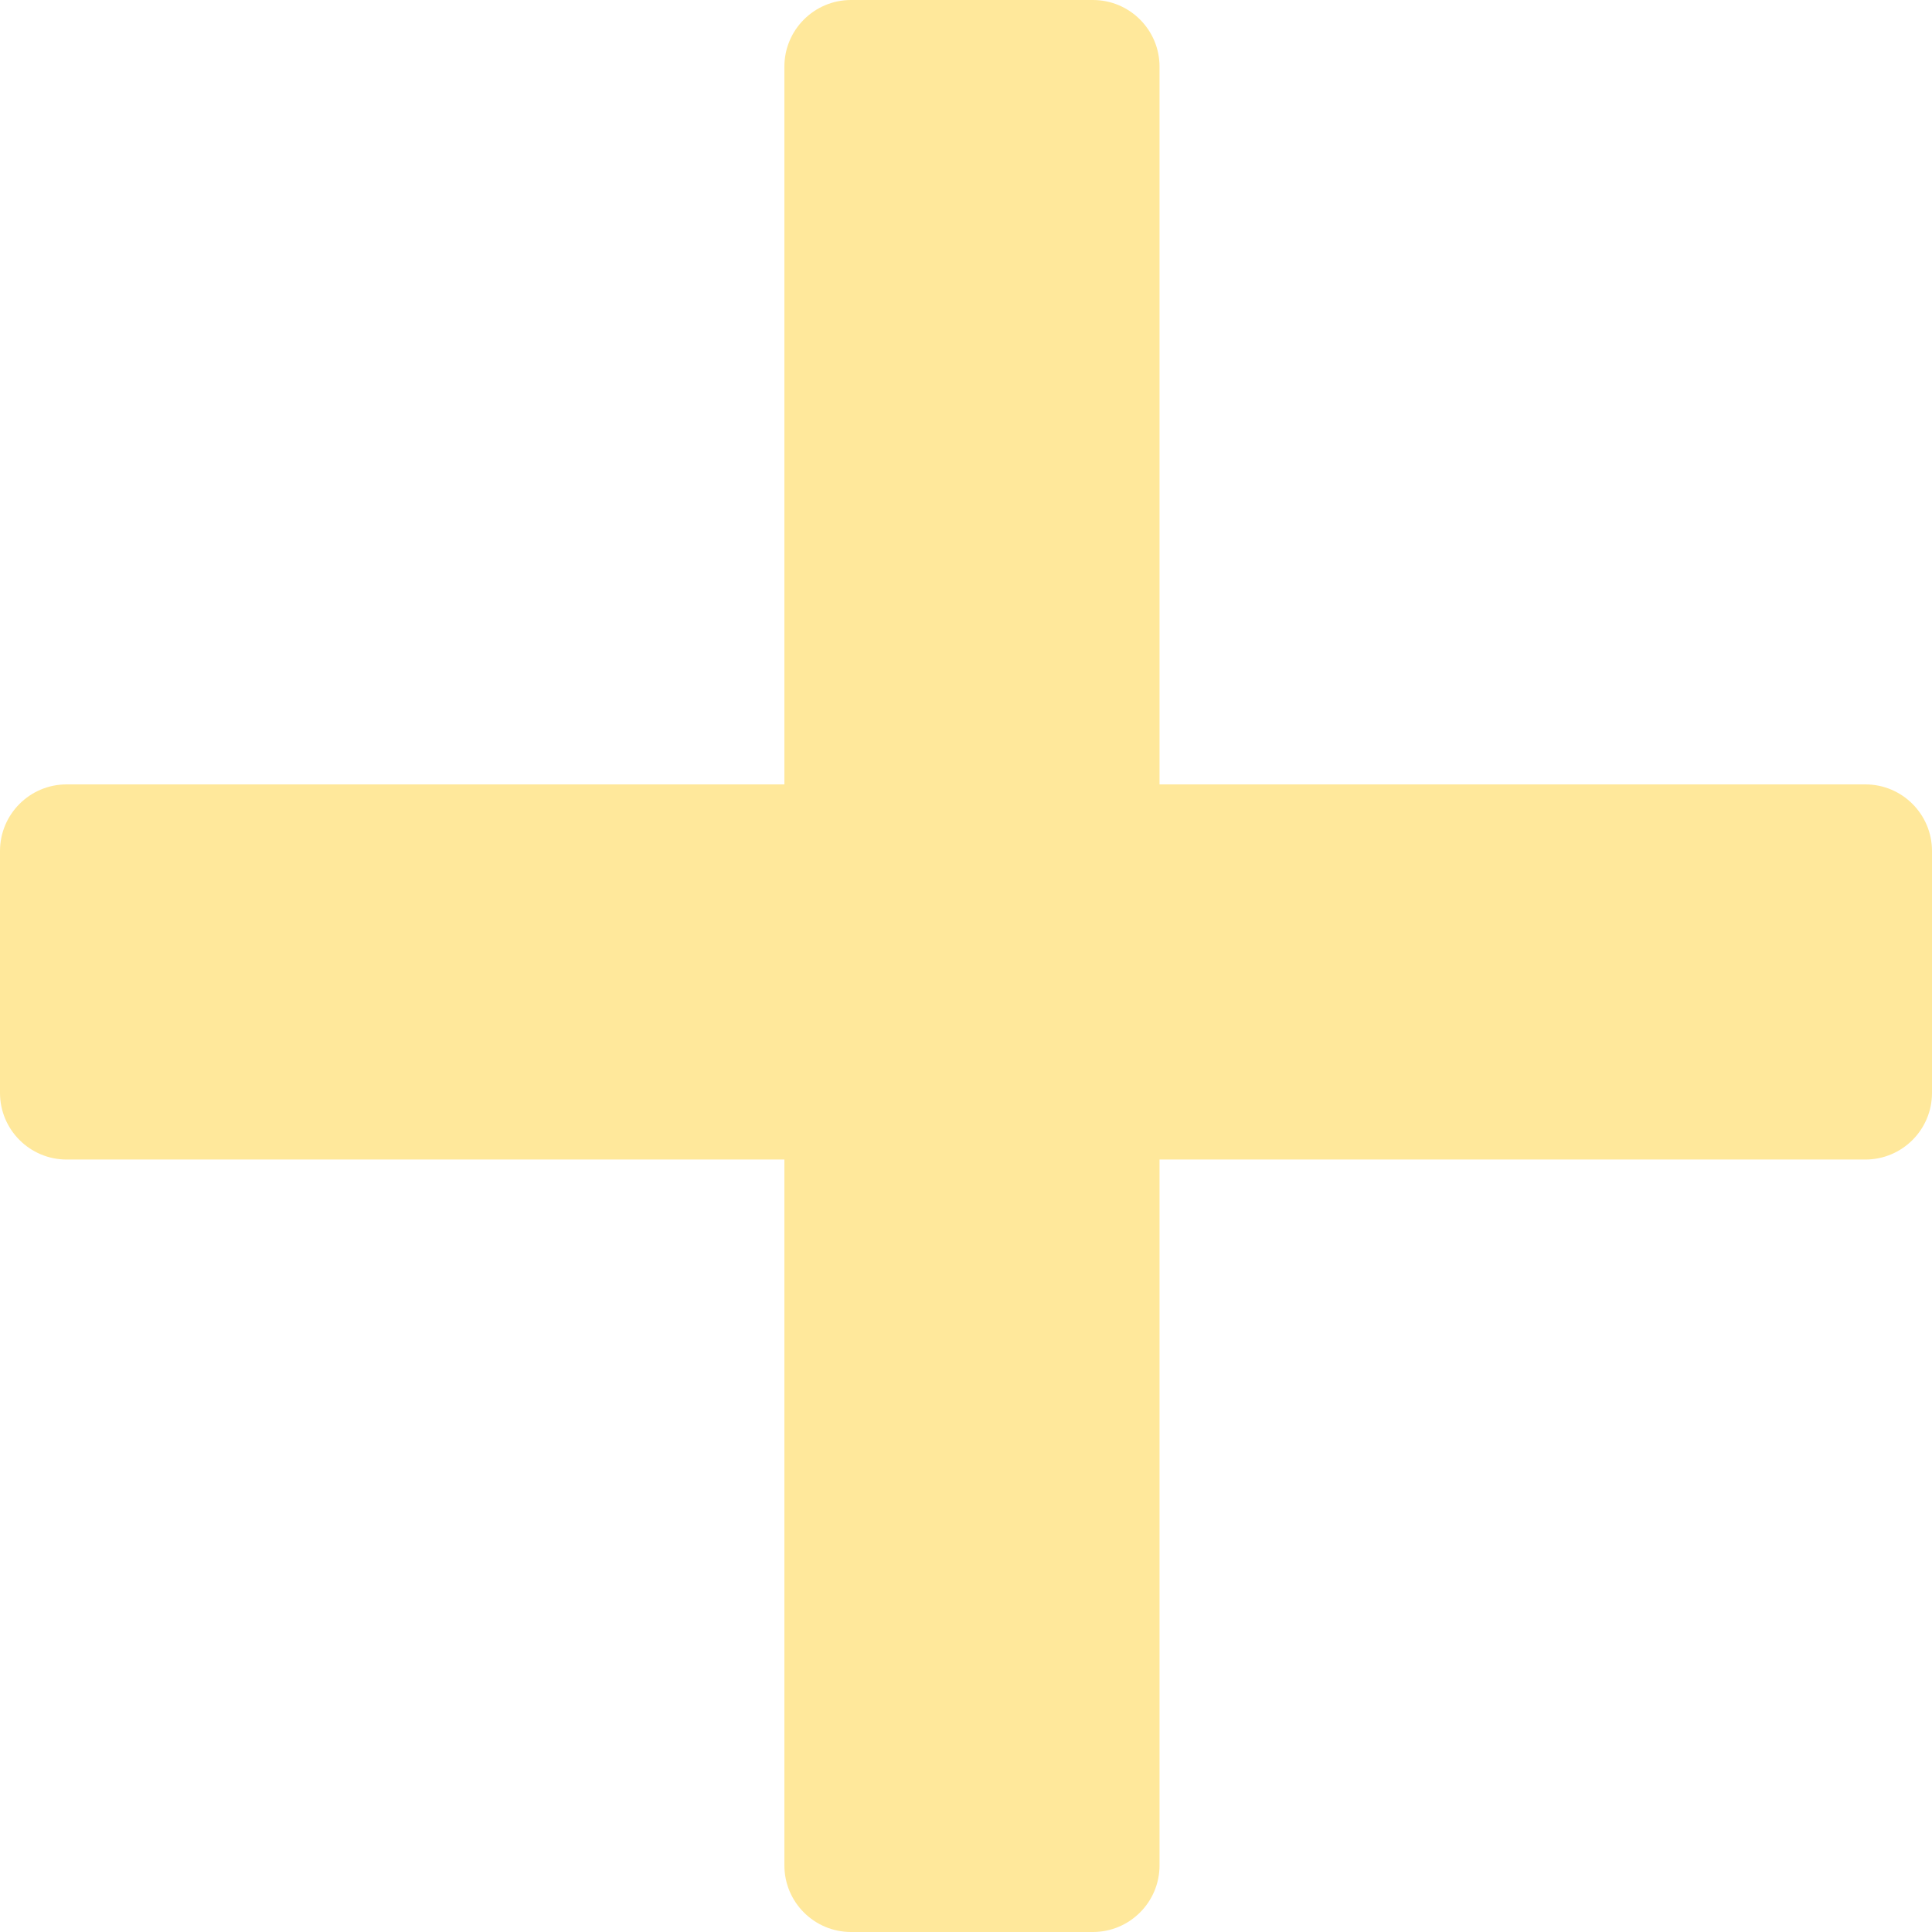 <svg width="29" height="29" viewBox="0 0 29 29" fill="none" xmlns="http://www.w3.org/2000/svg">
<path fill-rule="evenodd" clip-rule="evenodd" d="M12.774 0C12.222 0 11.774 0.448 11.774 1V11.774H1C0.448 11.774 0 12.222 0 12.774V16.405C0 16.957 0.448 17.405 1 17.405H11.774V28C11.774 28.552 12.222 29 12.774 29H16.405C16.957 29 17.405 28.552 17.405 28V17.405H28C28.552 17.405 29 16.957 29 16.405V12.774C29 12.222 28.552 11.774 28 11.774H17.405V1C17.405 0.448 16.957 0 16.405 0H12.774Z" fill="#FFE89B"/>
</svg>
